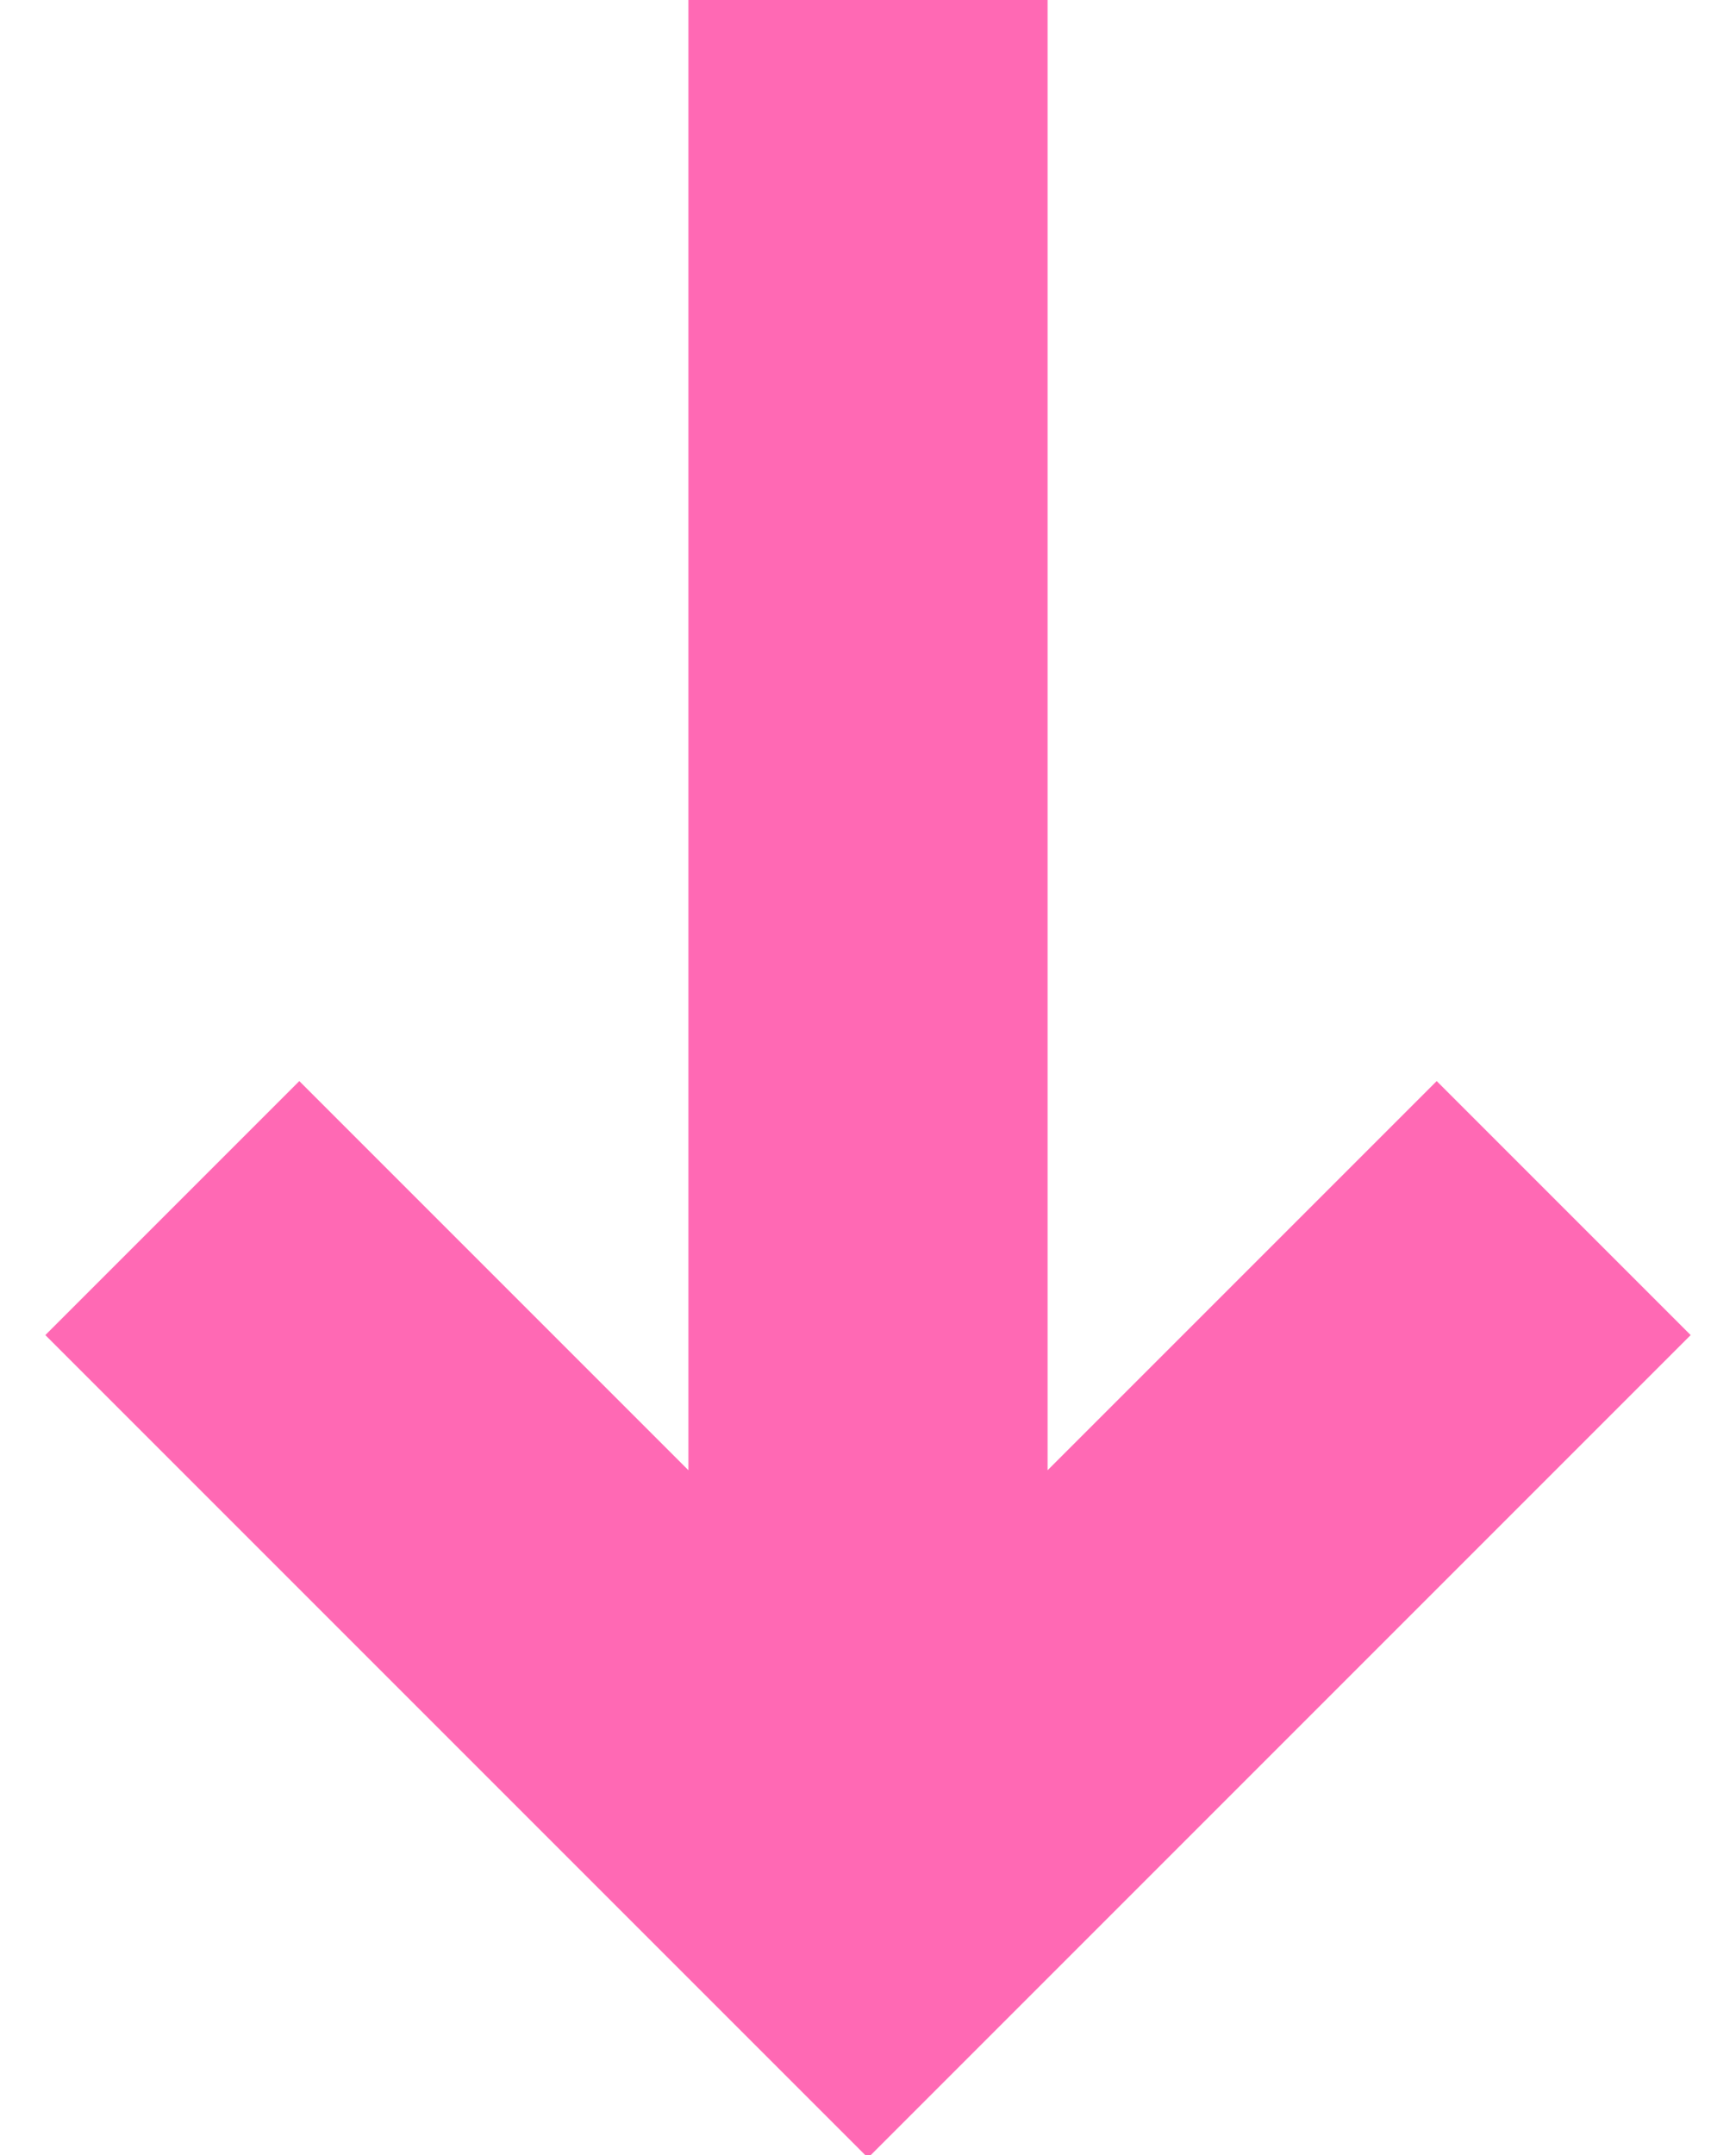 <?xml version="1.0" encoding="utf-8"?>
<!-- Generator: Adobe Illustrator 27.4.1, SVG Export Plug-In . SVG Version: 6.00 Build 0)  -->
<svg version="1.1" id="Layer_1" xmlns="http://www.w3.org/2000/svg" xmlns:xlink="http://www.w3.org/1999/xlink" x="0px" y="0px"
	 viewBox="0 0 29 36" style="enable-background:new 0 0 29 36;" xml:space="preserve">
<style type="text/css">
	.st0{fill:none;stroke:#ff69b4;stroke-width:6;stroke-linecap:square;stroke-linejoin:round;}
</style>
<path class="st0" d="M24,22.3l-9.5,9.5 M14.5,31.8L5,22.3 M14.5,28.5V1.8"/>
</svg>

